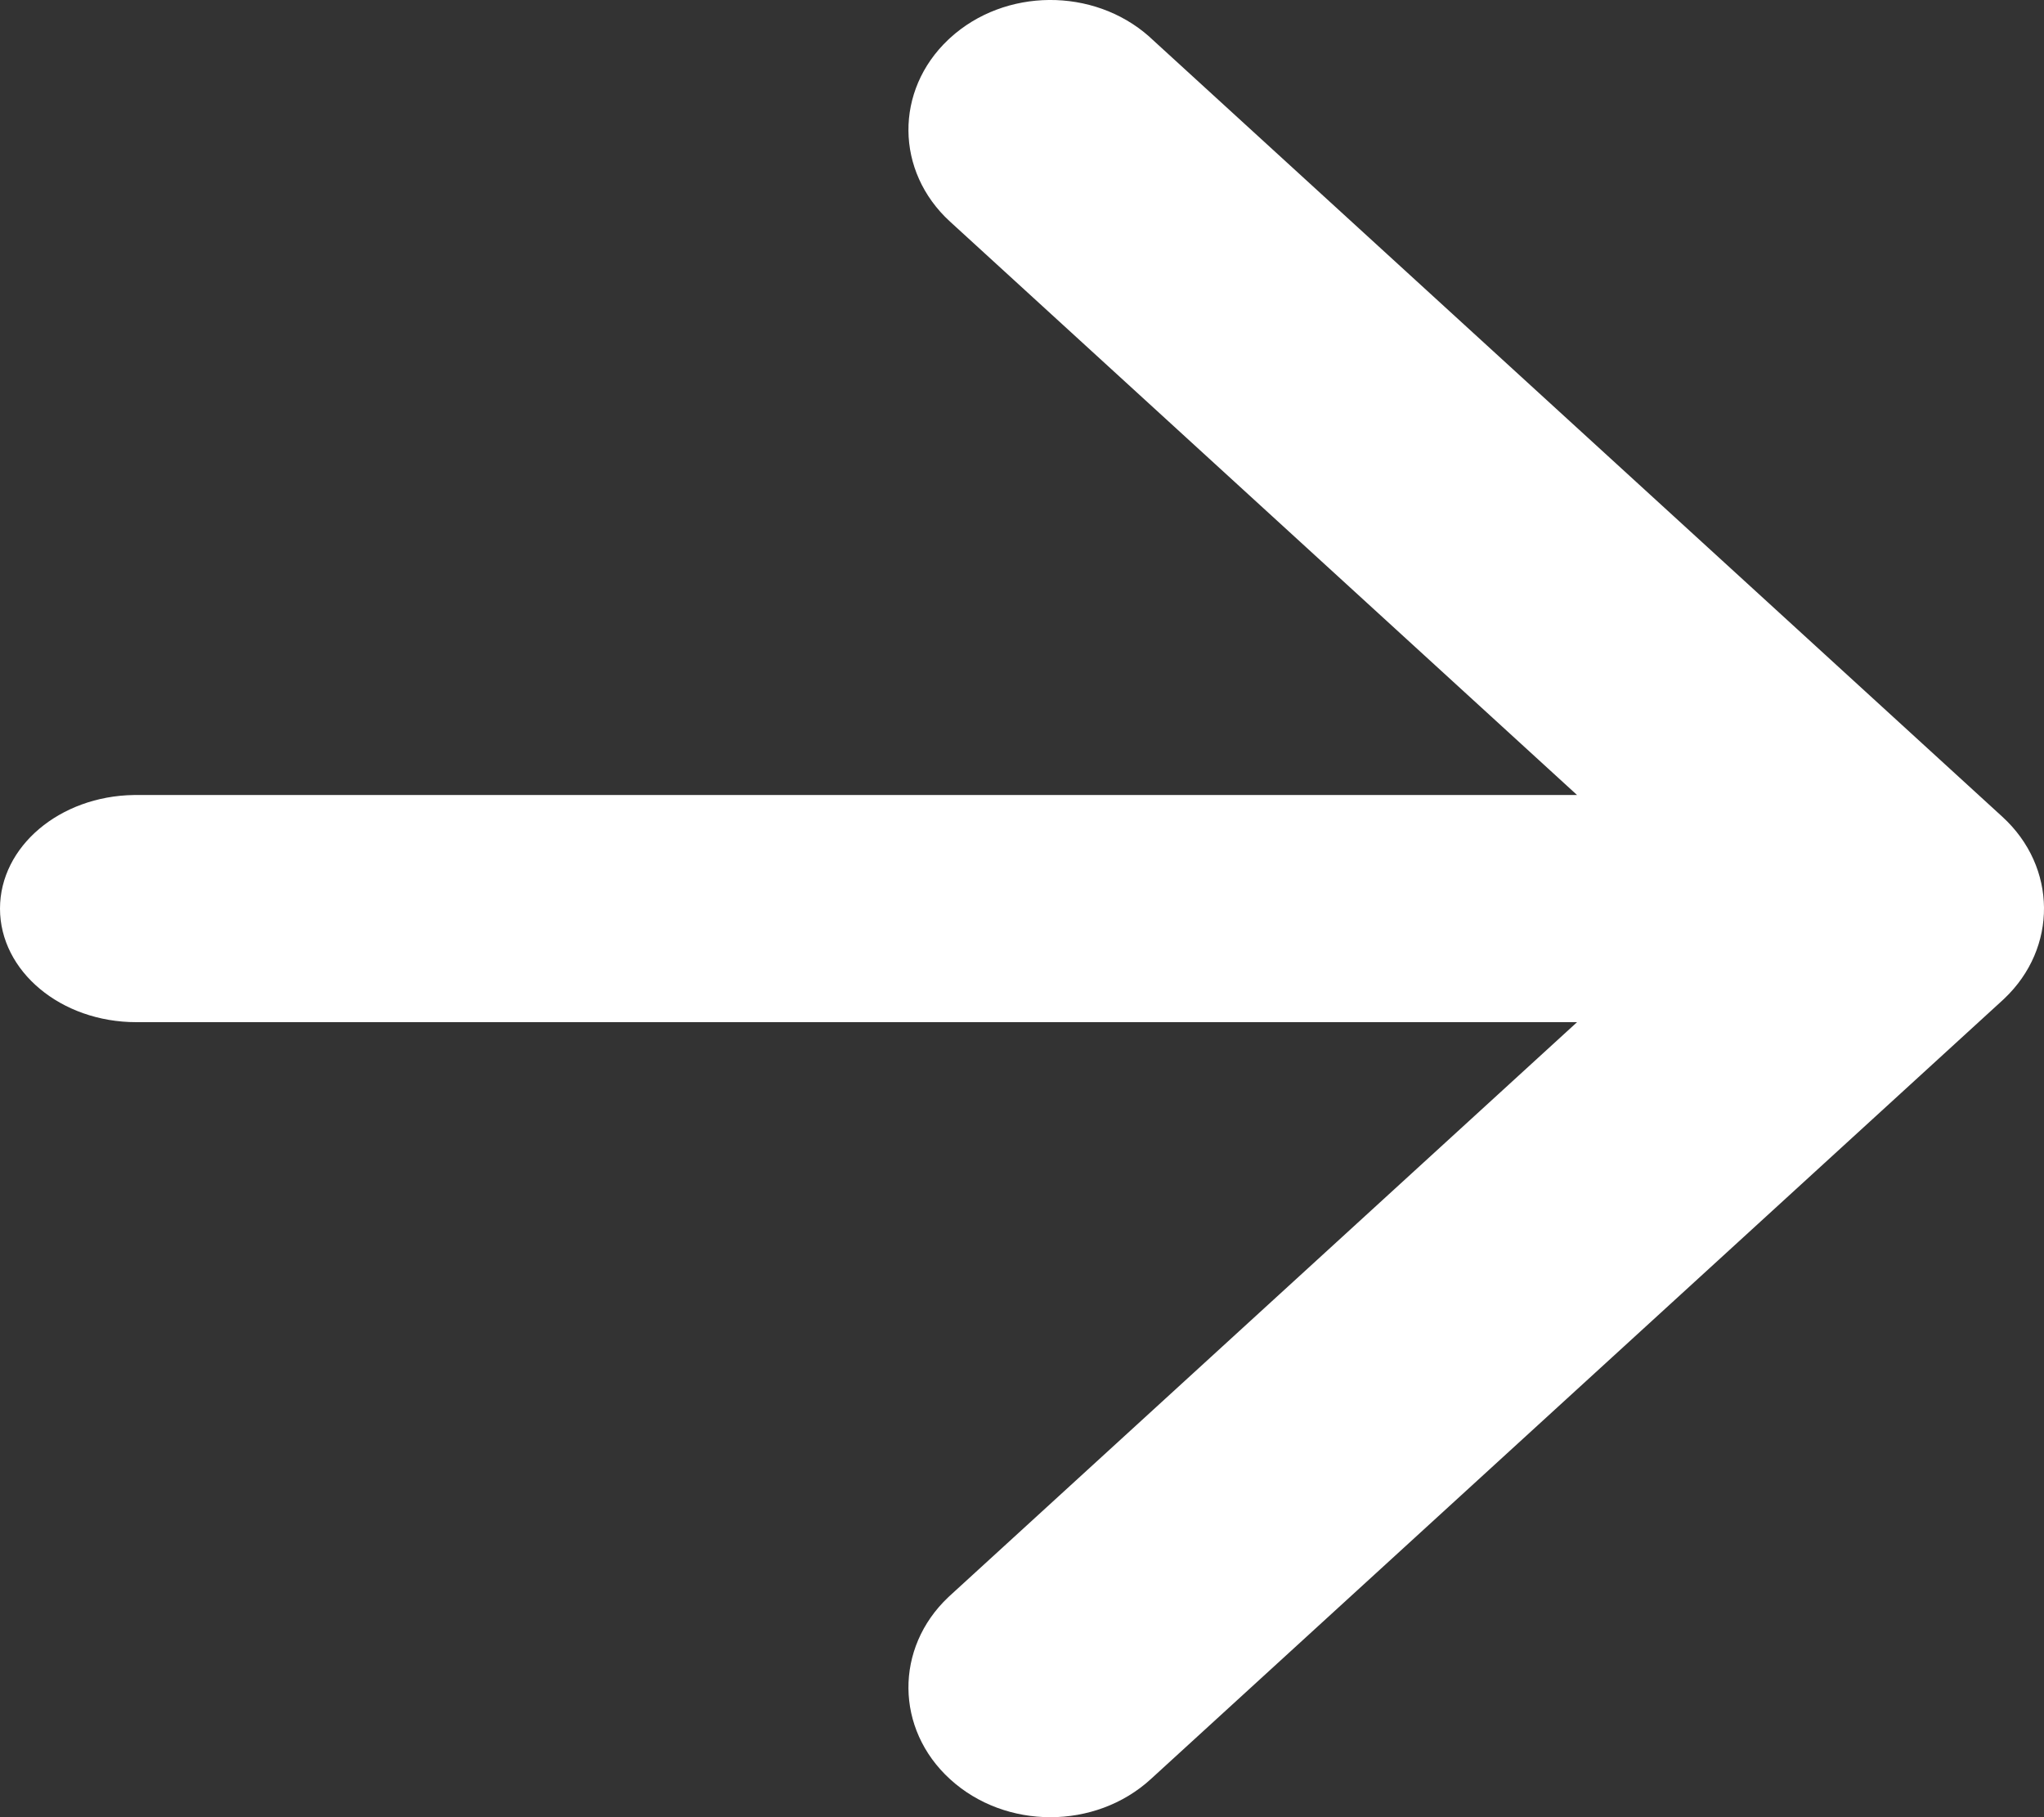 <?xml version="1.0" encoding="UTF-8"?>
<svg width="18px" height="16px" viewBox="0 0 18 16" version="1.1" xmlns="http://www.w3.org/2000/svg" xmlns:xlink="http://www.w3.org/1999/xlink">
    <rect x="0" y="0" width="18" height="16" fill="#333333" stroke="none"/>
    <!-- Generator: Sketch 64 (93537) - https://sketch.com -->
    <title>icon--13</title>
    <desc>Created with Sketch.</desc>
    <g id="icon--13" stroke="none" stroke-width="1" fill="none" fill-rule="evenodd">
        <path d="M10.119,0.321 L10.134,0.335 L17.634,7.192 C18.117,7.634 18.122,8.347 17.649,8.794 L17.634,8.808 L10.134,15.665 C9.646,16.112 8.854,16.112 8.366,15.665 C7.883,15.224 7.878,14.51 8.351,14.063 L8.366,14.049 L13.888,9 L1.2,9 C0.537,9 0,8.552 0,8 C0,7.453 0.527,7.009 1.18,7 L13.888,7 L8.366,1.951 C7.883,1.509 7.878,0.796 8.351,0.349 L8.366,0.335 C8.849,-0.107 9.629,-0.112 10.119,0.321 Z" id="Combined-Shape" fill="#FFFFFF" fill-rule="nonzero"></path>
    </g>
</svg>